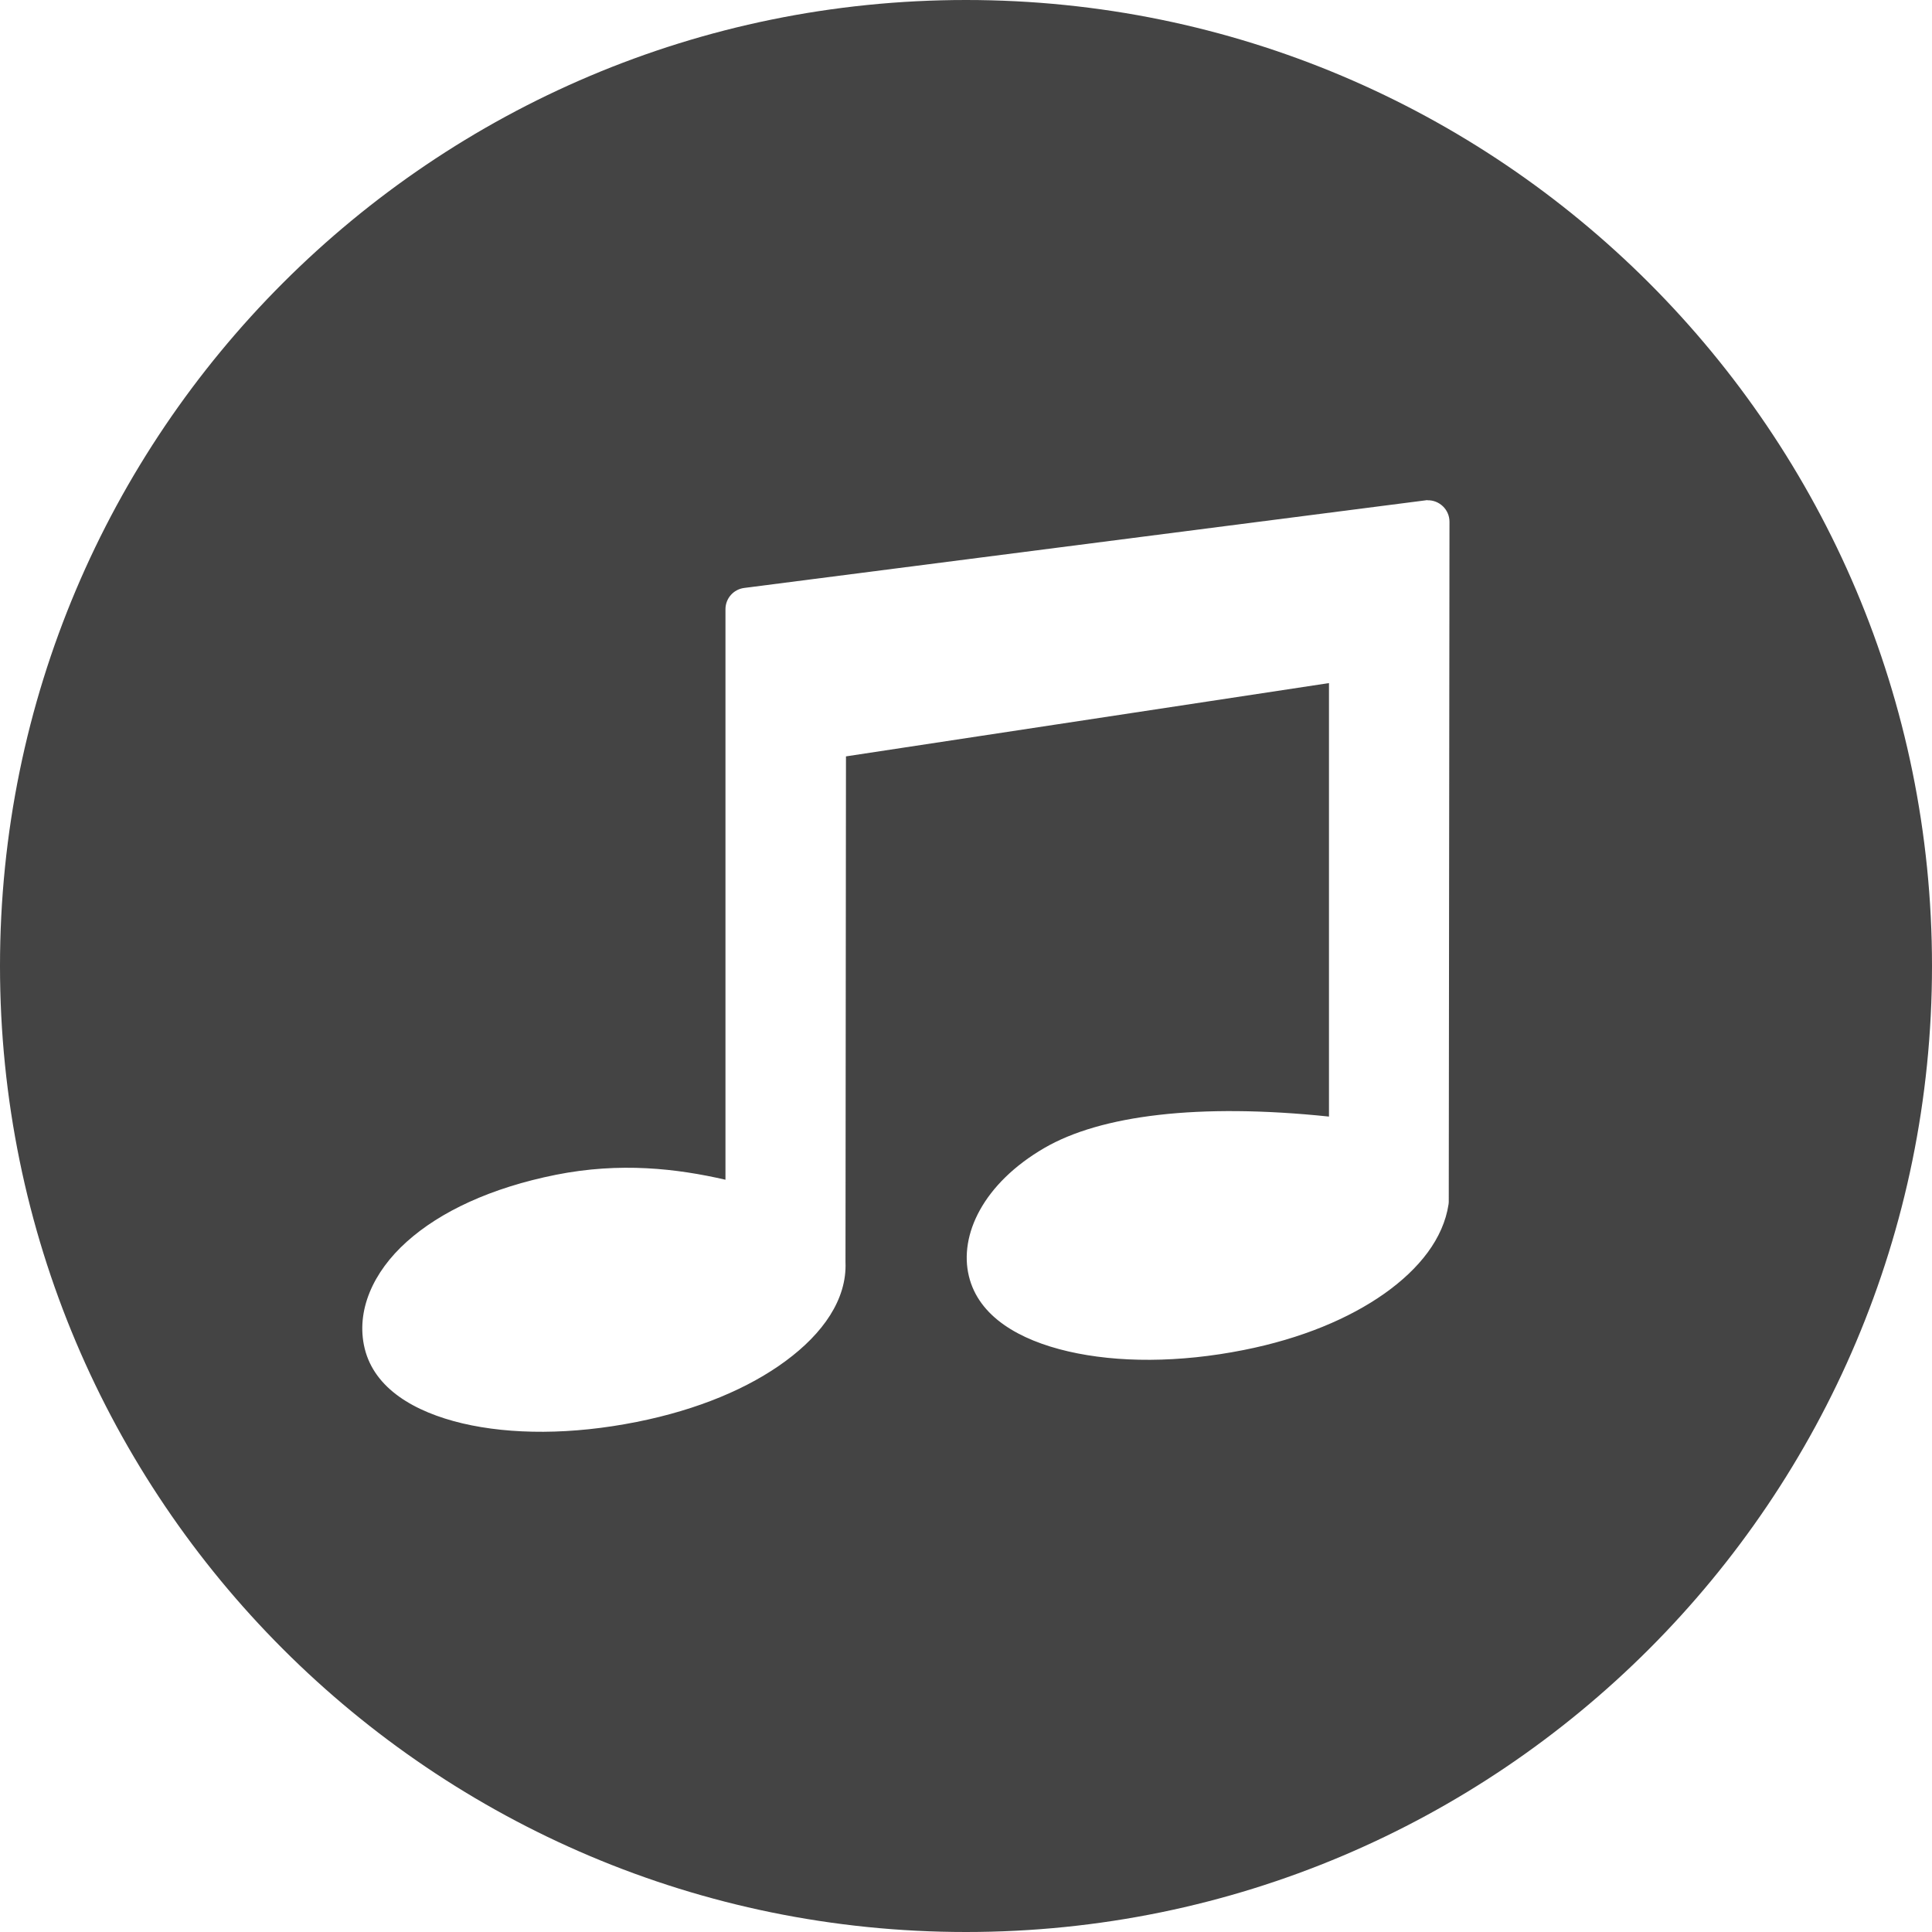 <svg width="16" height="16" version="1.1" viewBox="0 0 16 16" xmlns="http://www.w3.org/2000/svg">
<defs>
<style id="current-color-scheme" type="text/css">.ColorScheme-Text { color:#444444; } .ColorScheme-Highlight { color:#4285f4; }</style>
</defs>
<path d="m8 0c-4.418 0-8 3.582-8 8s3.582 8 8 8 8-3.582 8-8-3.582-8-8-8zm3.82 4.143c0.1-0.003 0.184 0.077 0.184 0.178l-0.006 5.629c-4.3e-5 0.009-6.95e-4 0.017-2e-3 0.025-0.043 0.281-0.24 0.532-0.531 0.738-0.292 0.206-0.686 0.372-1.164 0.467-0.537 0.107-1.046 0.106-1.453 0.012-0.407-0.094-0.743-0.288-0.824-0.623-0.083-0.341 0.119-0.768 0.625-1.062 0.466-0.271 1.278-0.373 2.357-0.26v-3.59l-4 0.607-0.004 4.188c0.013 0.31-0.189 0.593-0.494 0.818-0.305 0.226-0.728 0.405-1.236 0.506-0.537 0.107-1.04 0.106-1.441 0.012-0.401-0.095-0.73-0.289-0.811-0.621-0.075-0.31 0.069-0.633 0.348-0.883 0.278-0.25 0.697-0.447 1.236-0.555 0.532-0.106 1-0.052 1.404 0.041v-4.725c2.97e-4 -0.09 0.067-0.165 0.156-0.176l5.639-0.725c0.006-9.425e-4 0.012-0.002 0.018-0.002z" fill="#444"/>
</svg>
